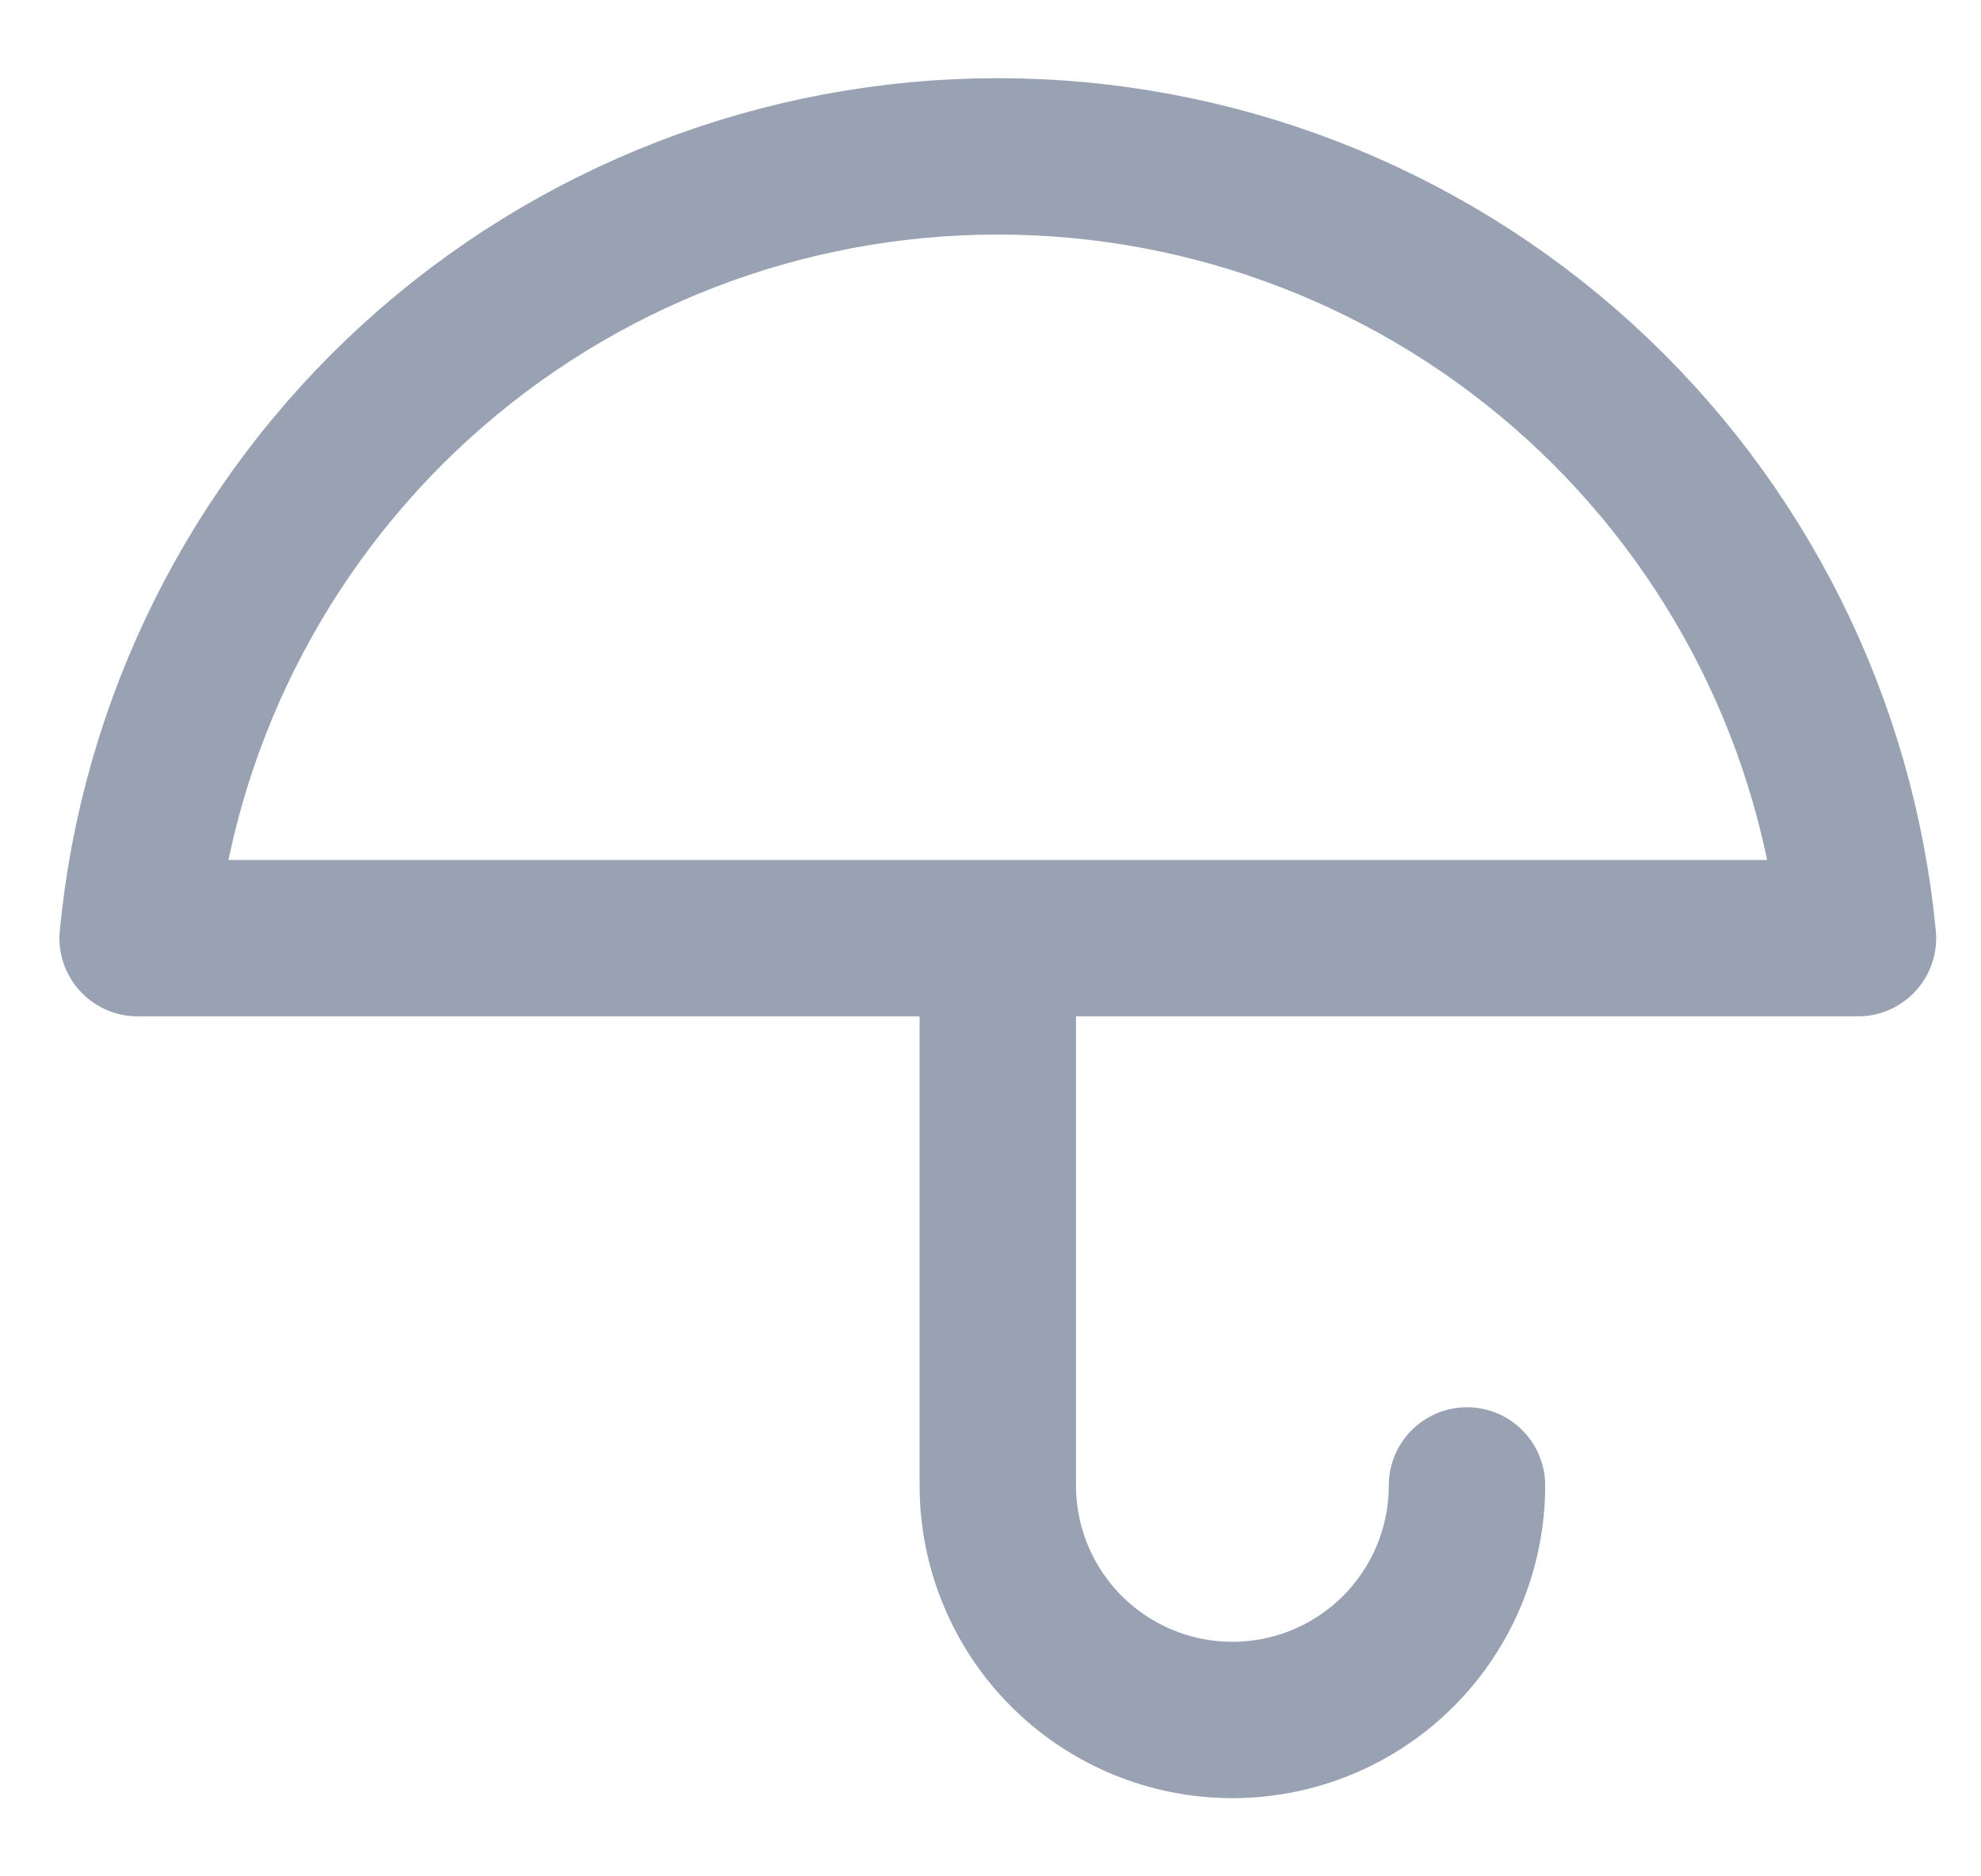 <svg width="19" height="18" viewBox="0 0 19 18" fill="none" xmlns="http://www.w3.org/2000/svg">
<g clip-path="url(#clip0_1_10921)">
<path d="M14.07 14.25C14.07 14.847 13.833 15.419 13.411 15.841C12.989 16.263 12.417 16.5 11.82 16.5C11.223 16.5 10.651 16.263 10.229 15.841C9.807 15.419 9.57 14.847 9.57 14.25V9M17.82 9C17.624 6.948 16.67 5.042 15.145 3.655C13.619 2.268 11.632 1.5 9.57 1.5C7.508 1.5 5.521 2.268 3.995 3.655C2.47 5.042 1.516 6.948 1.32 9H17.82Z" stroke="#98A2B3" stroke-width="1.5" stroke-linecap="round" stroke-linejoin="round"/>
</g>
<defs>
<clipPath id="clip0_1_10921">
<rect width="18" height="18" fill="white" transform="translate(0.57)"/>
</clipPath>
</defs>
</svg>
